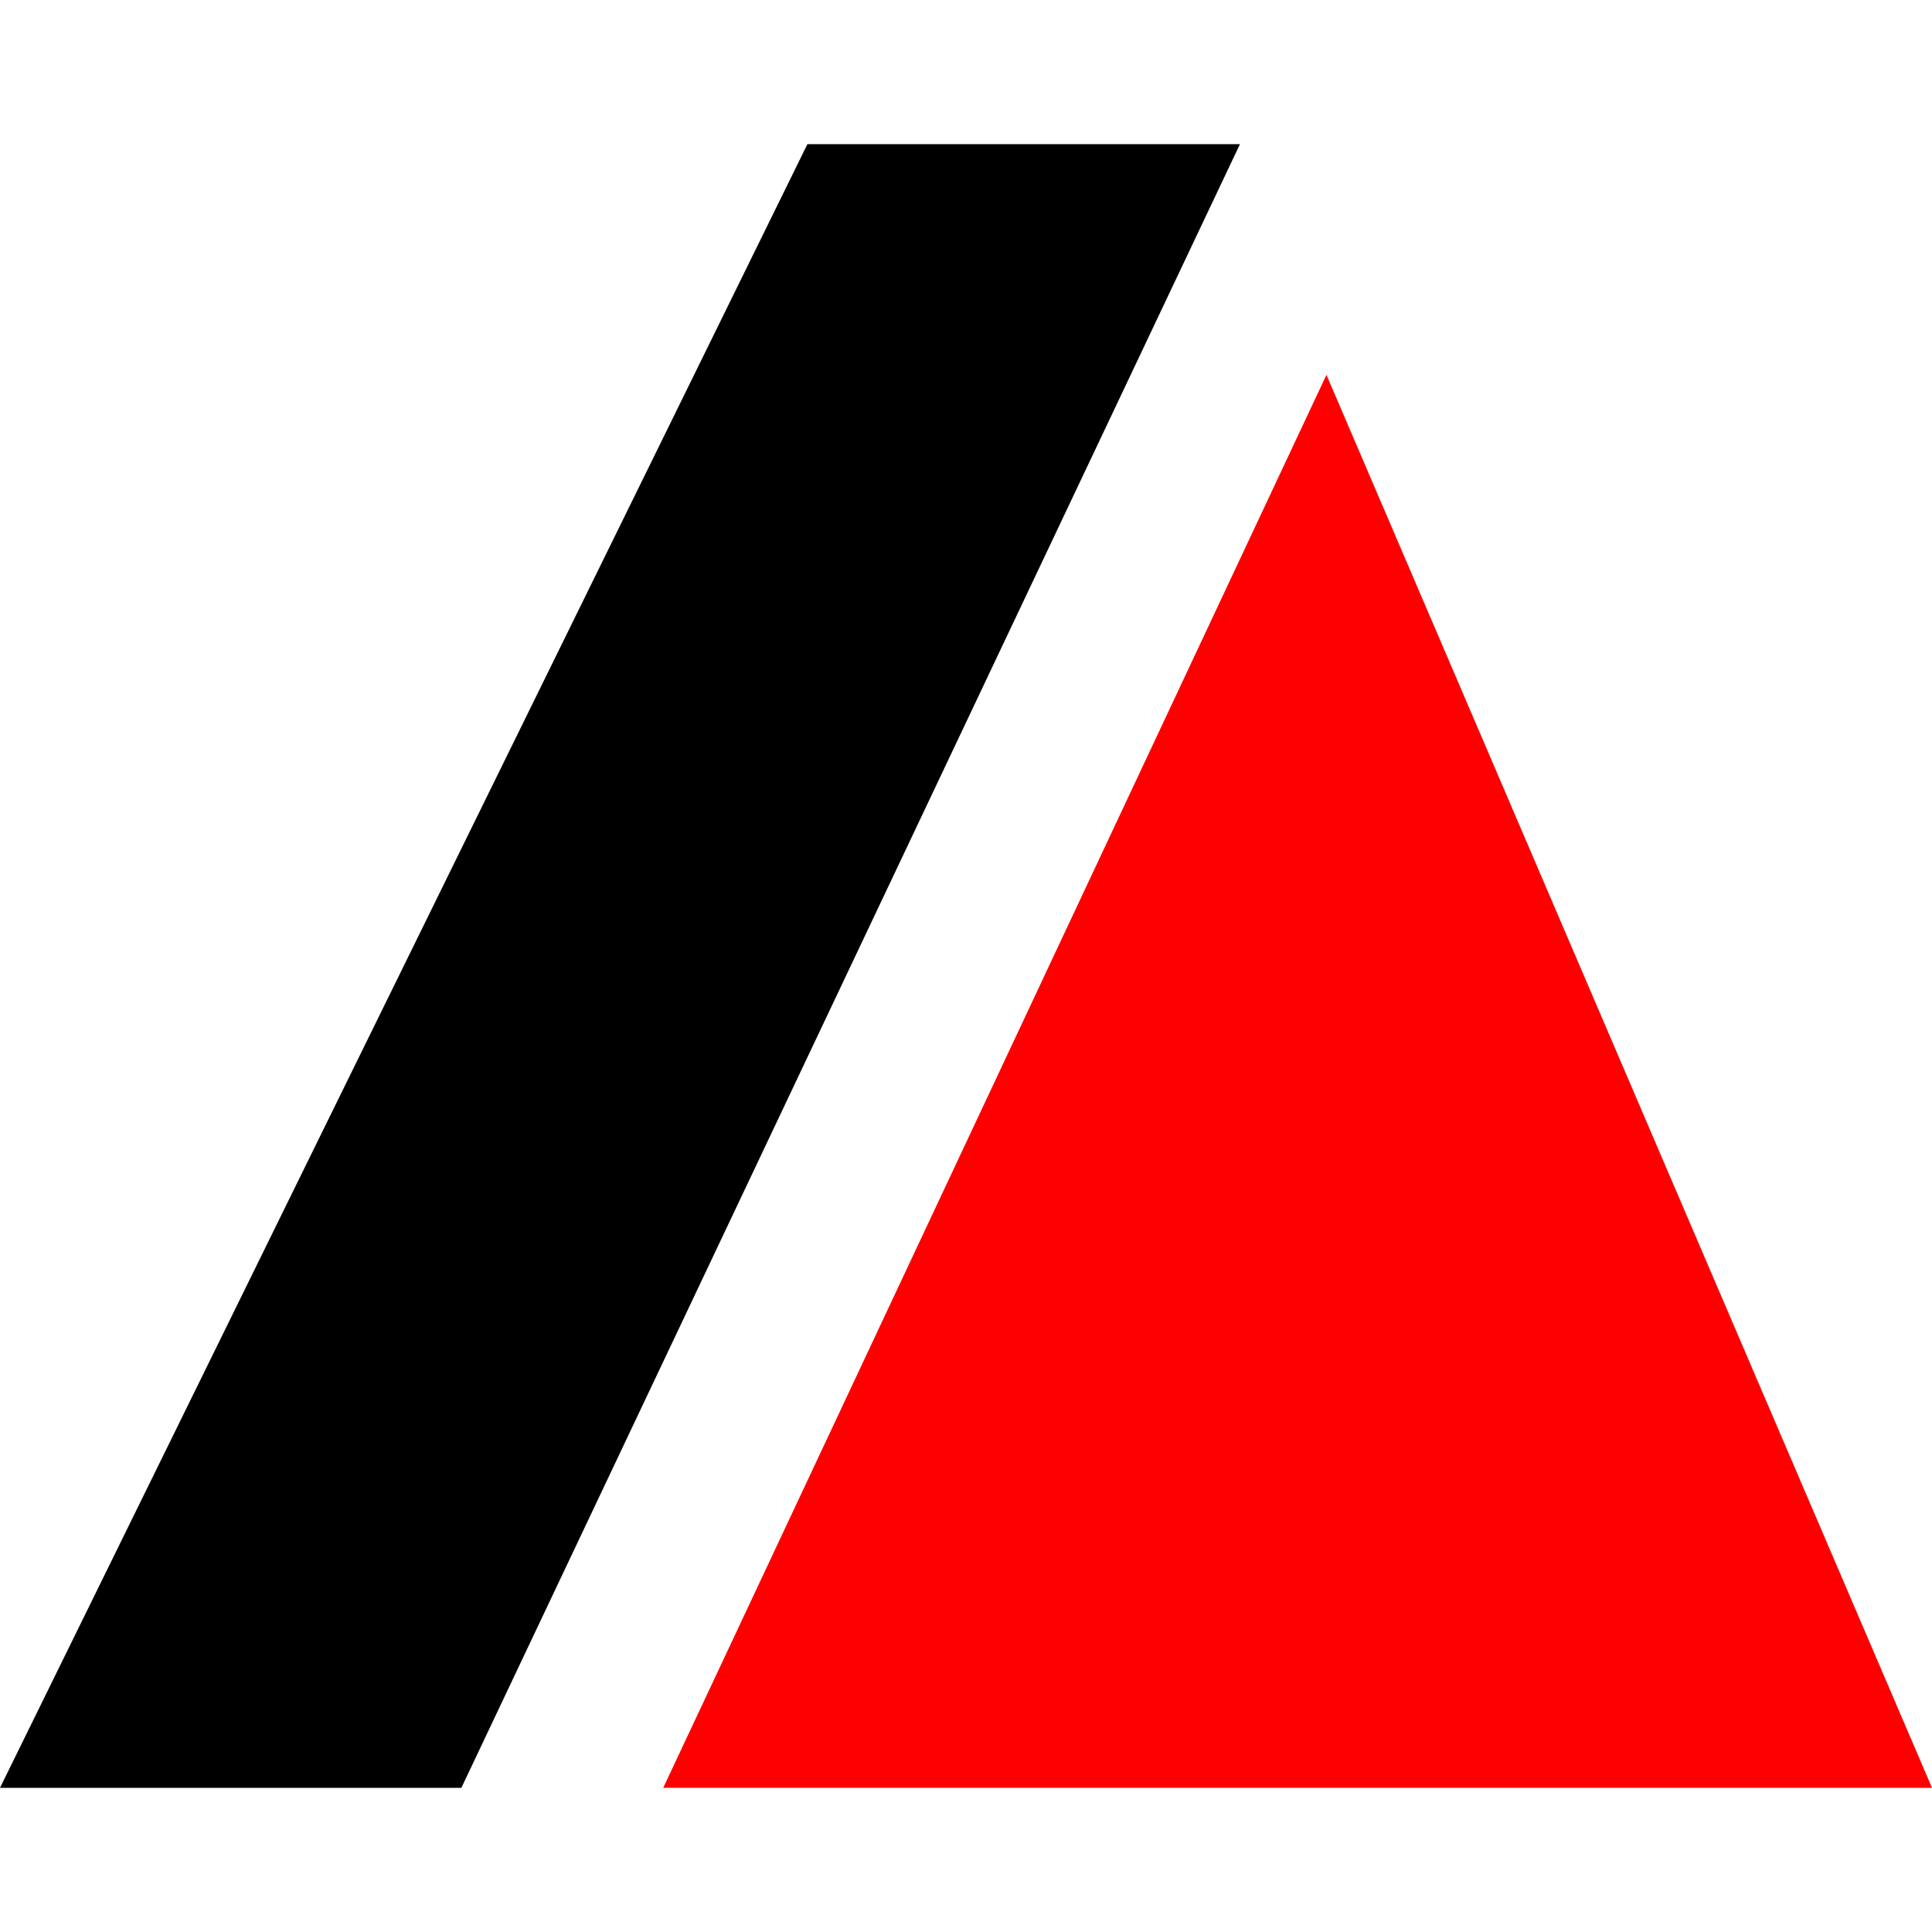 <?xml version="1.0" ?>
<svg xmlns="http://www.w3.org/2000/svg" viewBox="0 0 67.0 67.0">
	<g>
		<polygon points="28.0,5.0 43.0,5.0 16.0,62.0 0.0,62.0" fill="black"/>
		<polygon points="46.0,13.0 23.0,62.0 67.0,62.0" fill="#fe0000"/>
	</g>
</svg>